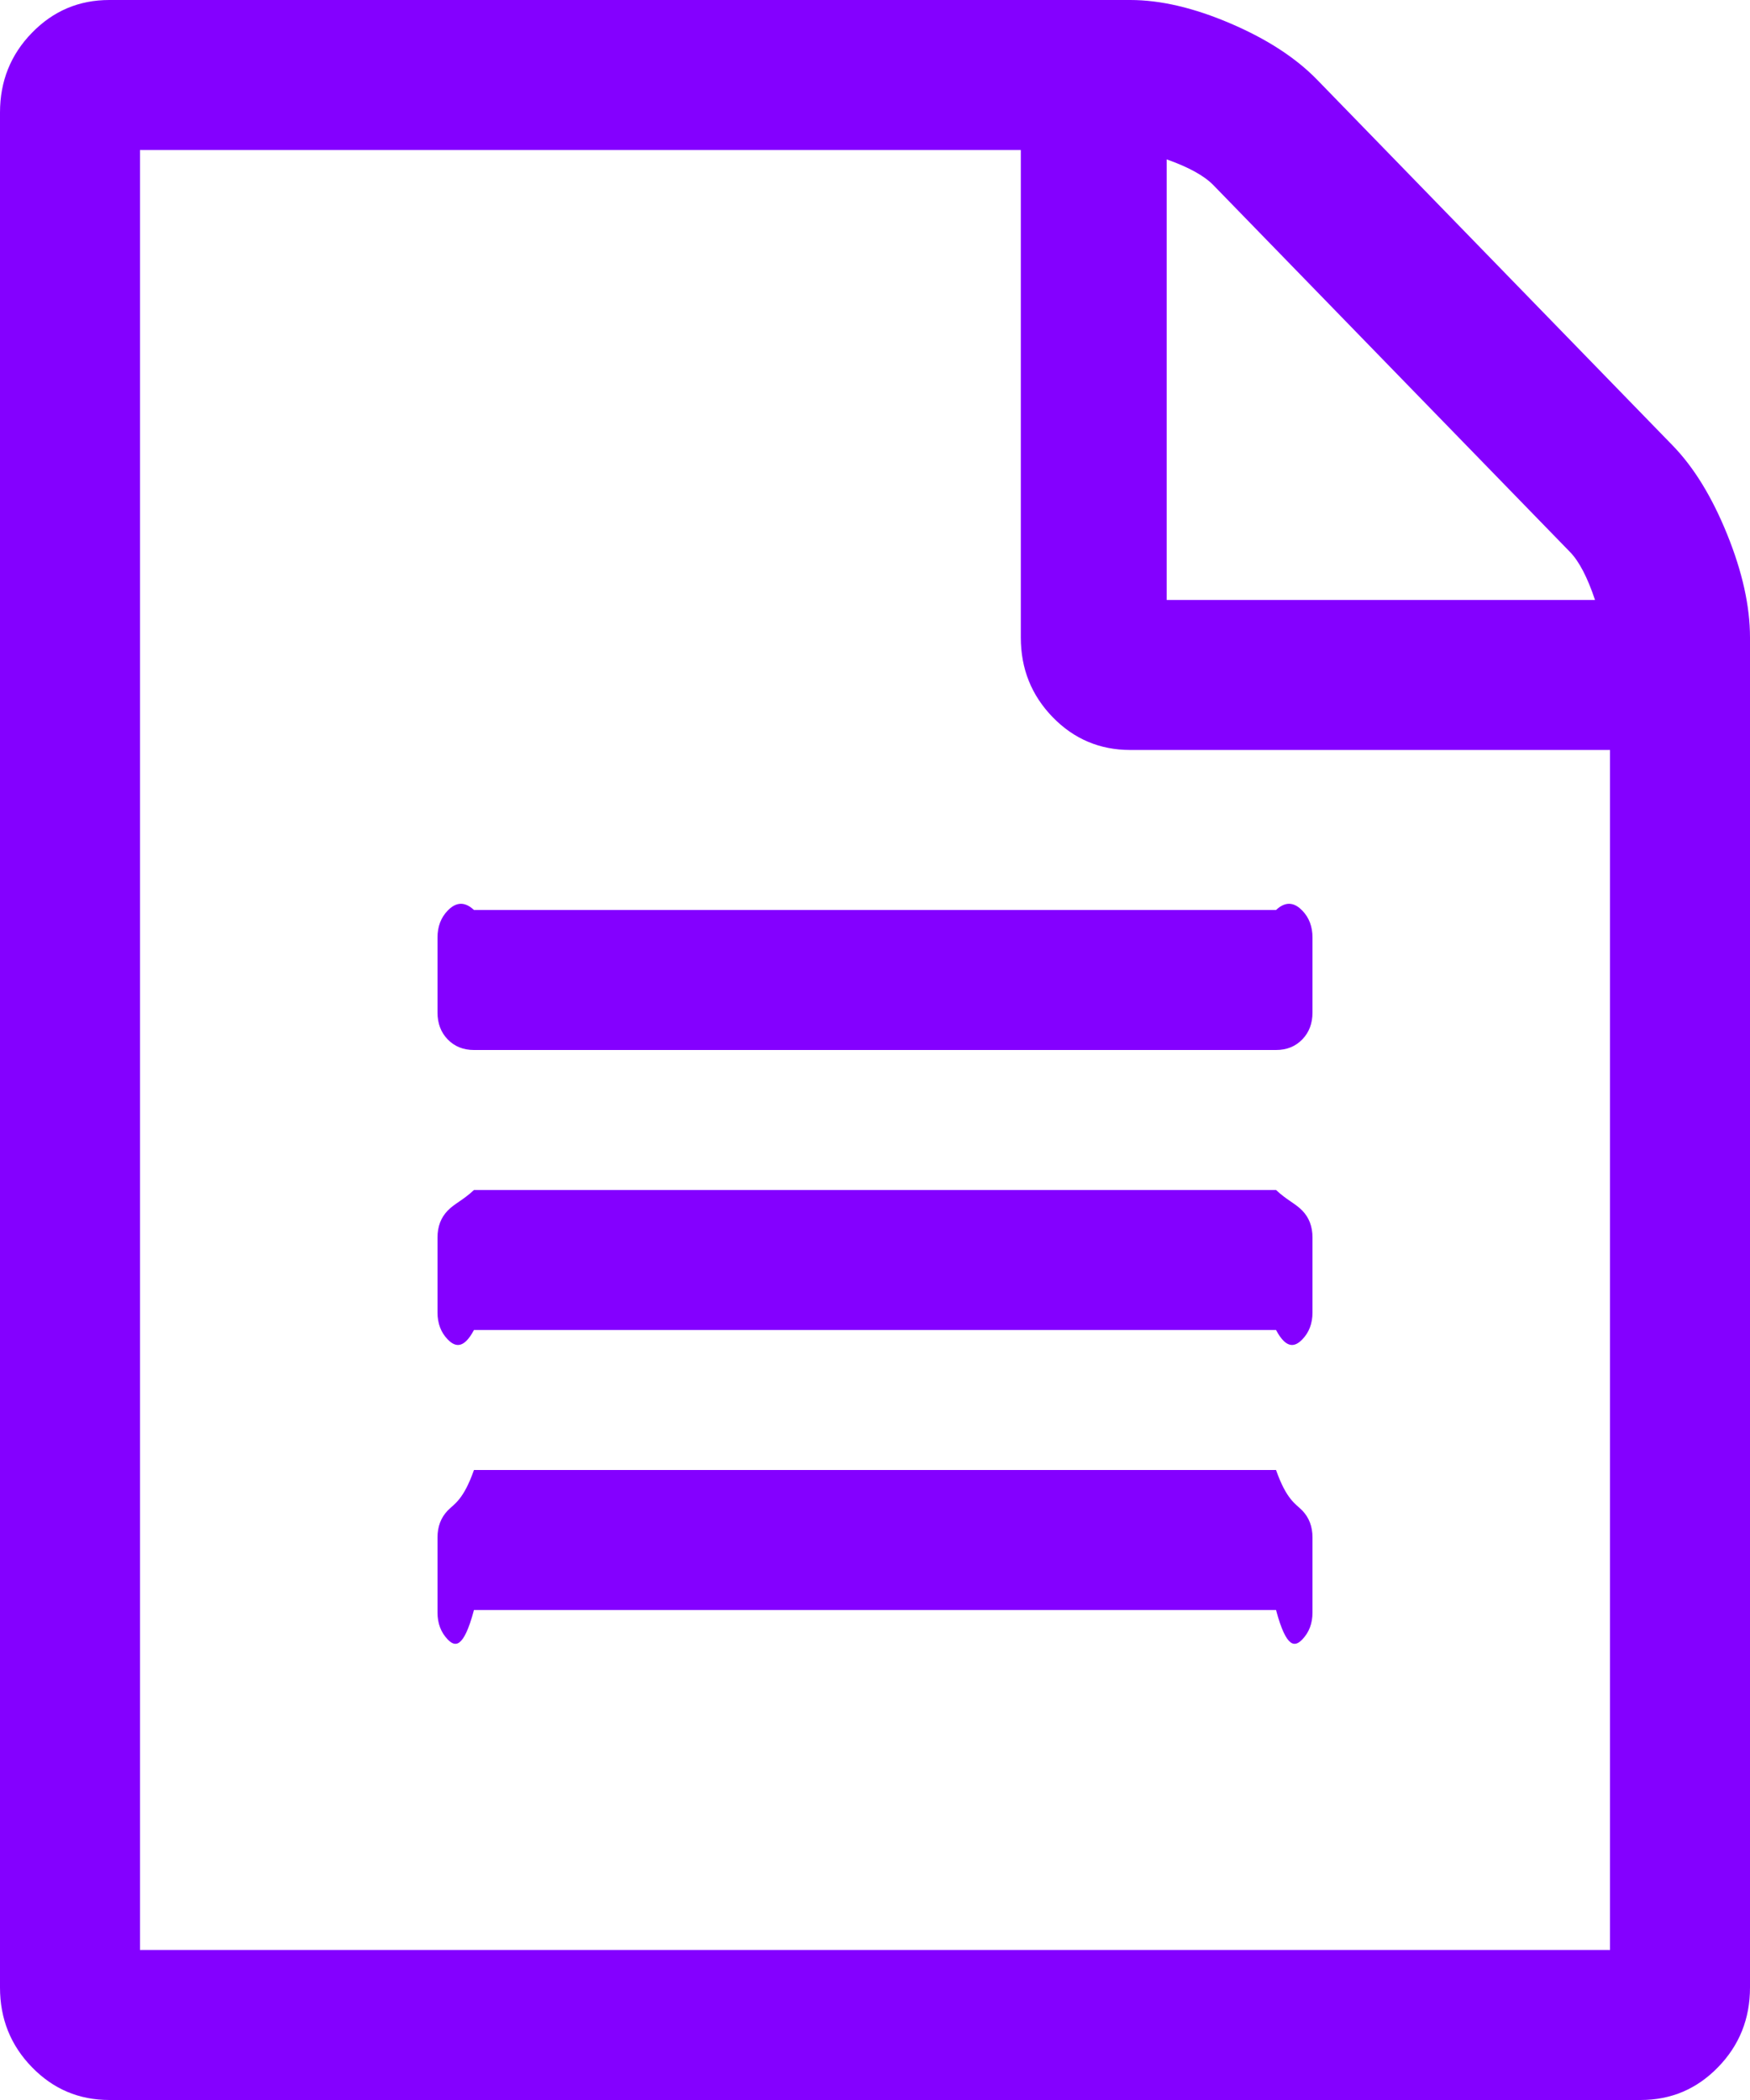 ﻿<?xml version="1.0" encoding="utf-8"?>
<svg version="1.1" xmlns:xlink="http://www.w3.org/1999/xlink" width="25px" height="30px" xmlns="http://www.w3.org/2000/svg">
  <g transform="matrix(1 0 0 1 -23 -327 )">
    <path d="M 18.815 1.138  L 23.893 6.362  C 24.197 6.674  24.457 7.098  24.674 7.634  C 24.891 8.17  25 8.661  25 9.107  L 25 28.393  C 25 28.839  24.848 29.219  24.544 29.531  C 24.24 29.844  23.872 30  23.438 30  L 1.562 30  C 1.128 30  0.76 29.844  0.456 29.531  C 0.152 29.219  0 28.839  0 28.393  L 0 1.607  C 0 1.161  0.152 0.781  0.456 0.469  C 0.76 0.156  1.128 0  1.562 0  L 16.146 0  C 16.58 0  17.057 0.112  17.578 0.335  C 18.099 0.558  18.511 0.826  18.815 1.138  Z M 17.334 2.645  C 17.204 2.511  16.981 2.388  16.667 2.277  L 16.667 8.571  L 22.786 8.571  C 22.678 8.248  22.559 8.019  22.428 7.885  L 17.334 2.645  Z M 2 27.857  L 23 27.857  L 23 10.714  L 16.146 10.714  C 15.712 10.714  15.343 10.558  15.039 10.246  C 14.735 9.933  14.583 9.554  14.583 9.107  L 14.583 2.143  L 2 2.143  L 2 27.857  Z M 6.25 14.464  L 6.25 13.393  C 6.25 13.237  6.299 13.108  6.396 13.008  C 6.494 12.907  6.619 12.857  6.771 13  L 18.229 13  C 18.381 12.857  18.506 12.907  18.604 13.008  C 18.701 13.108  18.75 13.237  18.75 13.393  L 18.75 14.464  C 18.75 14.621  18.701 14.749  18.604 14.849  C 18.506 14.95  18.381 15  18.229 15  L 6.771 15  C 6.619 15  6.494 14.95  6.396 14.849  C 6.299 14.749  6.25 14.621  6.25 14.464  Z M 6.771 17  L 18.229 17  C 18.381 17.143  18.506 17.193  18.604 17.294  C 18.701 17.394  18.75 17.522  18.75 17.679  L 18.75 18.75  C 18.75 18.906  18.701 19.035  18.604 19.135  C 18.506 19.235  18.381 19.286  18.229 19  L 6.771 19  C 6.619 19.286  6.494 19.235  6.396 19.135  C 6.299 19.035  6.25 18.906  6.25 18.75  L 6.25 17.679  C 6.25 17.522  6.299 17.394  6.396 17.294  C 6.494 17.193  6.619 17.143  6.771 17  Z M 6.771 21  L 18.229 21  C 18.381 21.429  18.506 21.479  18.604 21.579  C 18.701 21.68  18.75 21.808  18.75 21.964  L 18.75 23.036  C 18.75 23.192  18.701 23.32  18.604 23.421  C 18.506 23.521  18.381 23.571  18.229 23  L 6.771 23  C 6.619 23.571  6.494 23.521  6.396 23.421  C 6.299 23.32  6.25 23.192  6.25 23.036  L 6.25 21.964  C 6.25 21.808  6.299 21.68  6.396 21.579  C 6.494 21.479  6.619 21.429  6.771 21  Z " fill-rule="nonzero" fill="#8400ff" stroke="none" transform="matrix(1 0 0 1 23 327 )" />
  </g>
</svg>